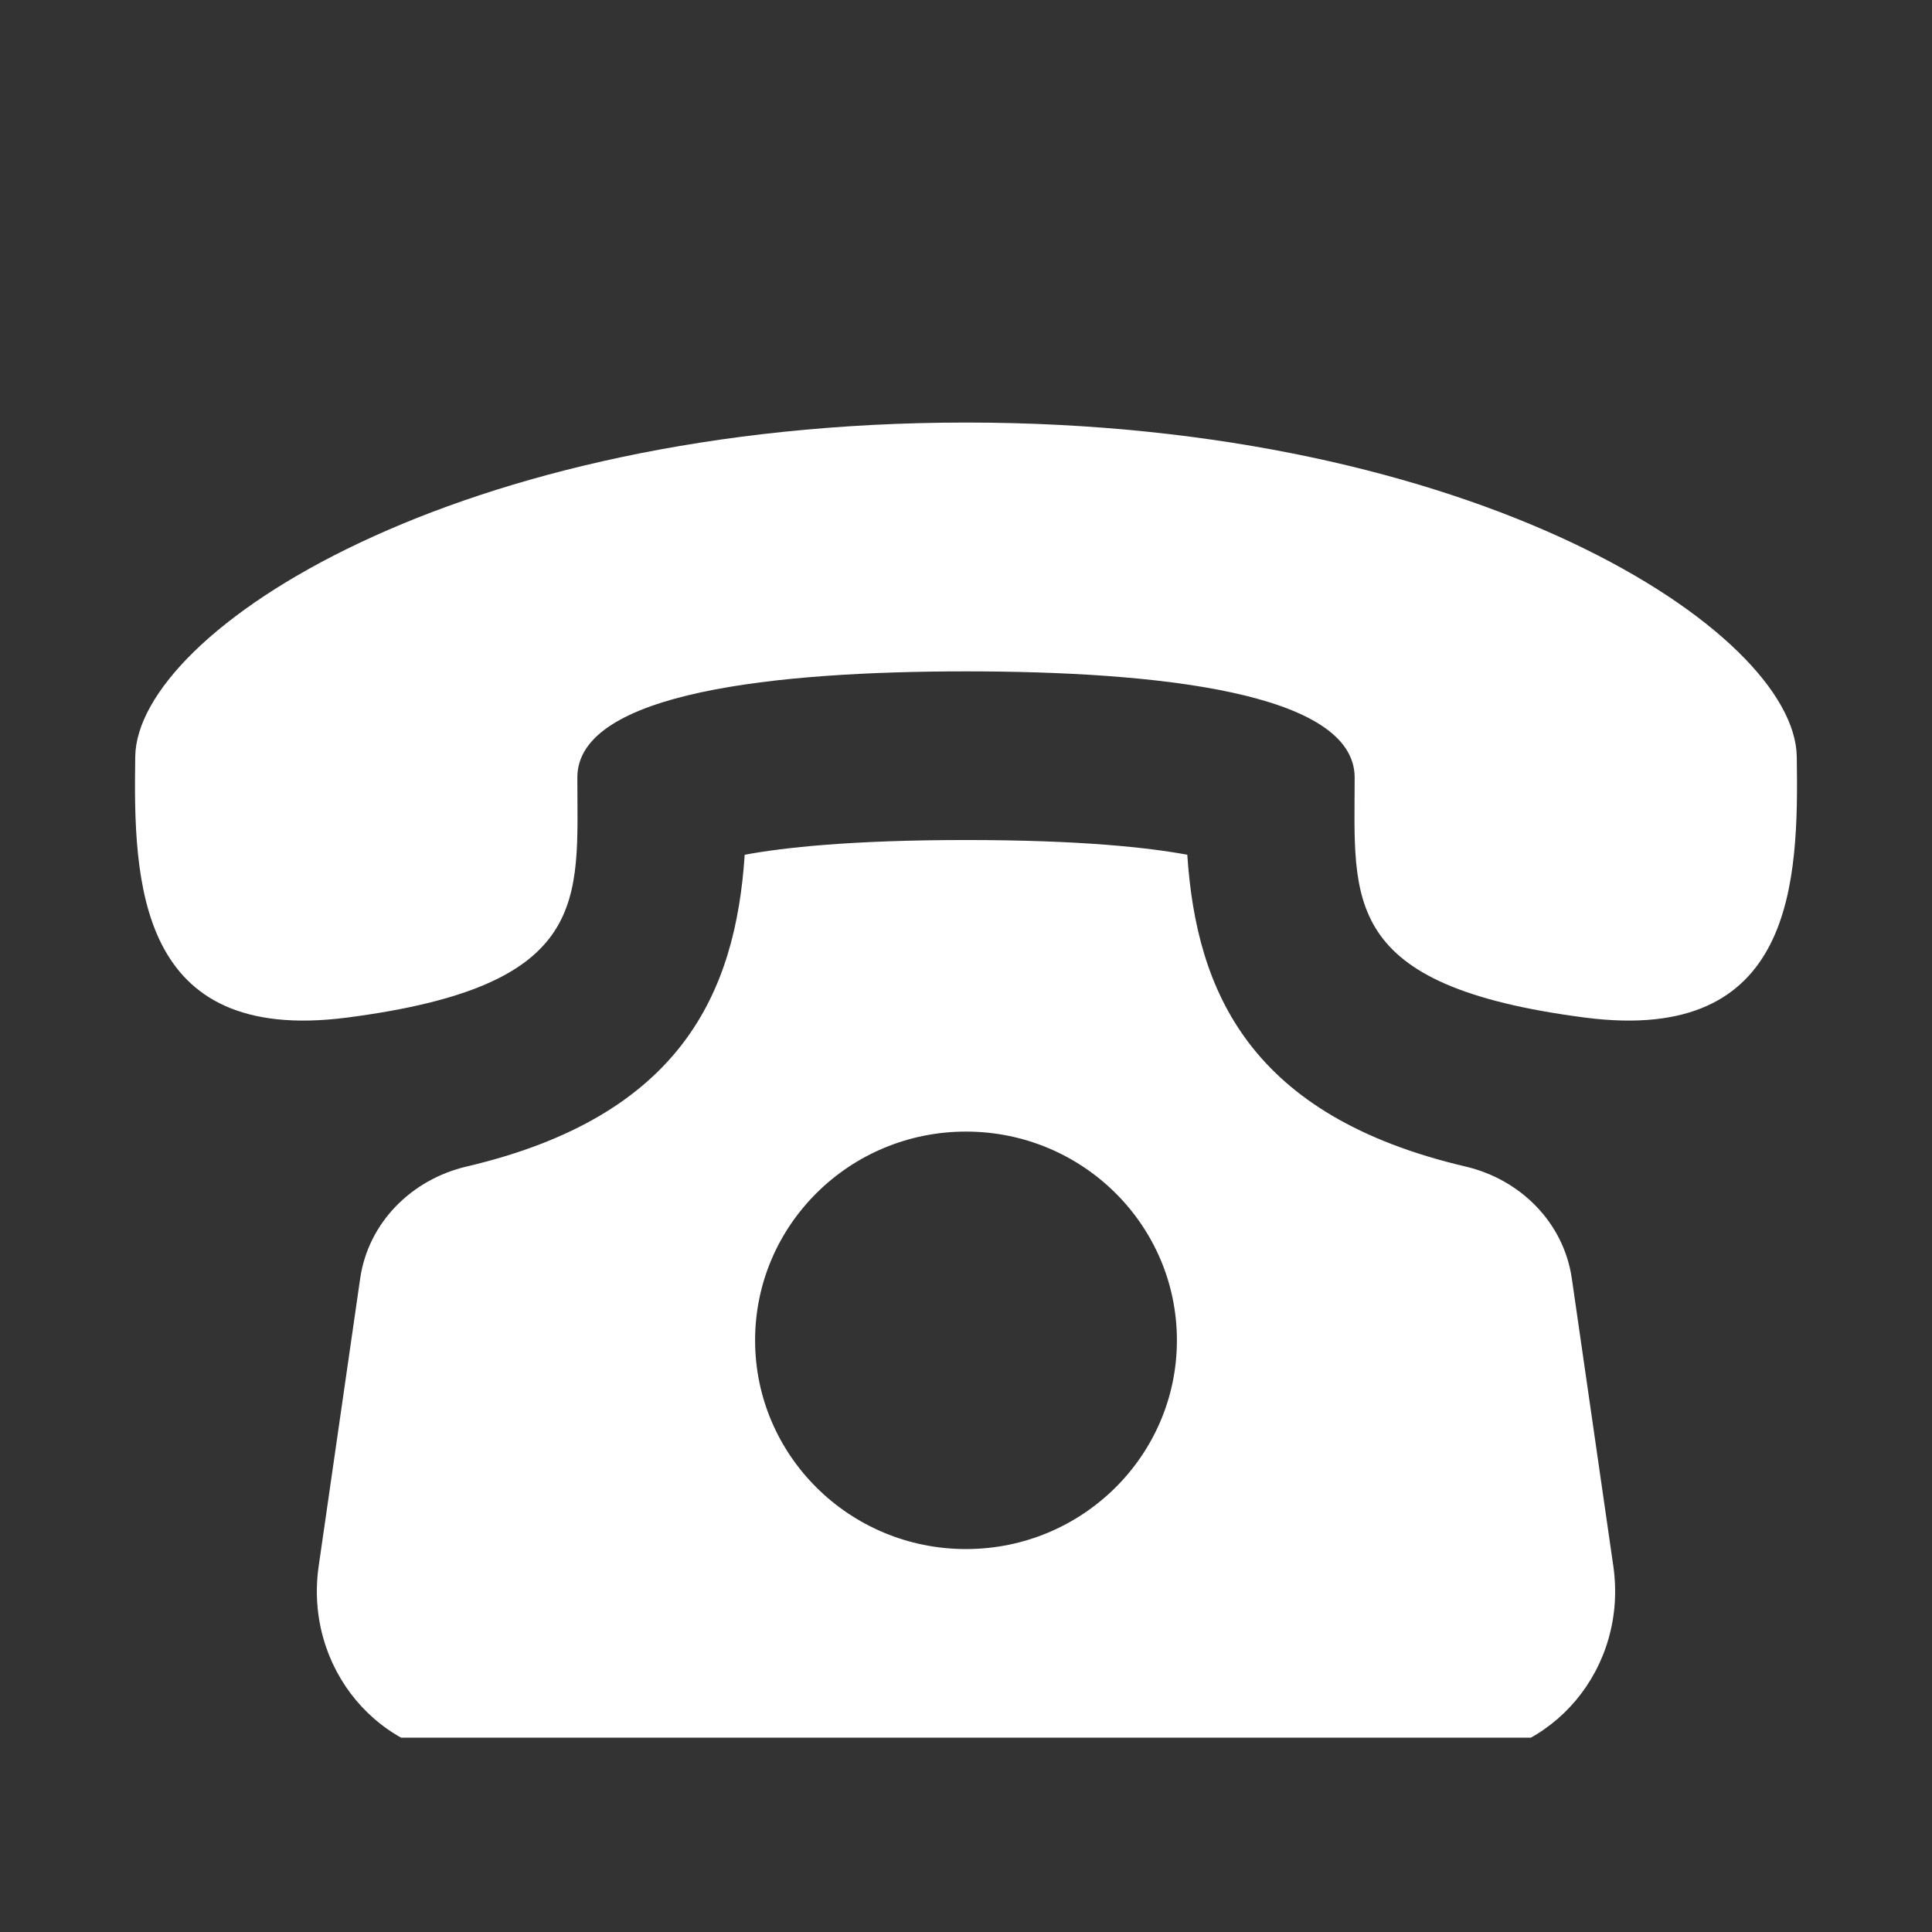 <svg width="24" height="24" viewBox="0 0 24 24" fill="none" xmlns="http://www.w3.org/2000/svg">
<rect x="0" y="0" width="24" height="24" fill="#333333" stroke="none"/>
<g clip-path="url(#clip0)">
<path d="M19.526 15.883C19.426 15.191 18.892 14.652 18.205 14.491C15.532 13.865 14.862 12.325 14.749 10.618C14.275 10.53 13.431 10.435 12 10.435C10.569 10.435 9.725 10.53 9.251 10.618C9.138 12.325 8.468 13.865 5.796 14.491C5.108 14.653 4.574 15.191 4.474 15.883L3.959 19.453C3.777 20.71 4.7 21.844 5.984 21.844H18.016C19.299 21.844 20.223 20.71 20.041 19.453L19.526 15.883ZM12 19.243C10.553 19.243 9.38 18.081 9.38 16.65C9.38 15.218 10.553 14.057 12 14.057C13.447 14.057 14.62 15.218 14.62 16.65C14.62 18.081 13.446 19.243 12 19.243ZM22.32 9.398C22.295 7.842 18.335 5.25 12 5.249C5.664 5.25 1.704 7.842 1.68 9.398C1.656 10.953 1.702 12.978 4.309 12.641C7.36 12.246 7.172 11.181 7.172 9.658C7.172 8.596 9.653 8.34 12 8.34C14.347 8.34 16.827 8.596 16.828 9.658C16.828 11.181 16.64 12.246 19.691 12.641C22.297 12.978 22.344 10.953 22.32 9.398Z" fill="white"/>
</g>
<defs>
<clipPath id="clip0">
<rect width="20.647" height="19.172" fill="white" transform="translate(1.677 2.414)"/>
</clipPath>
</defs>
</svg>
